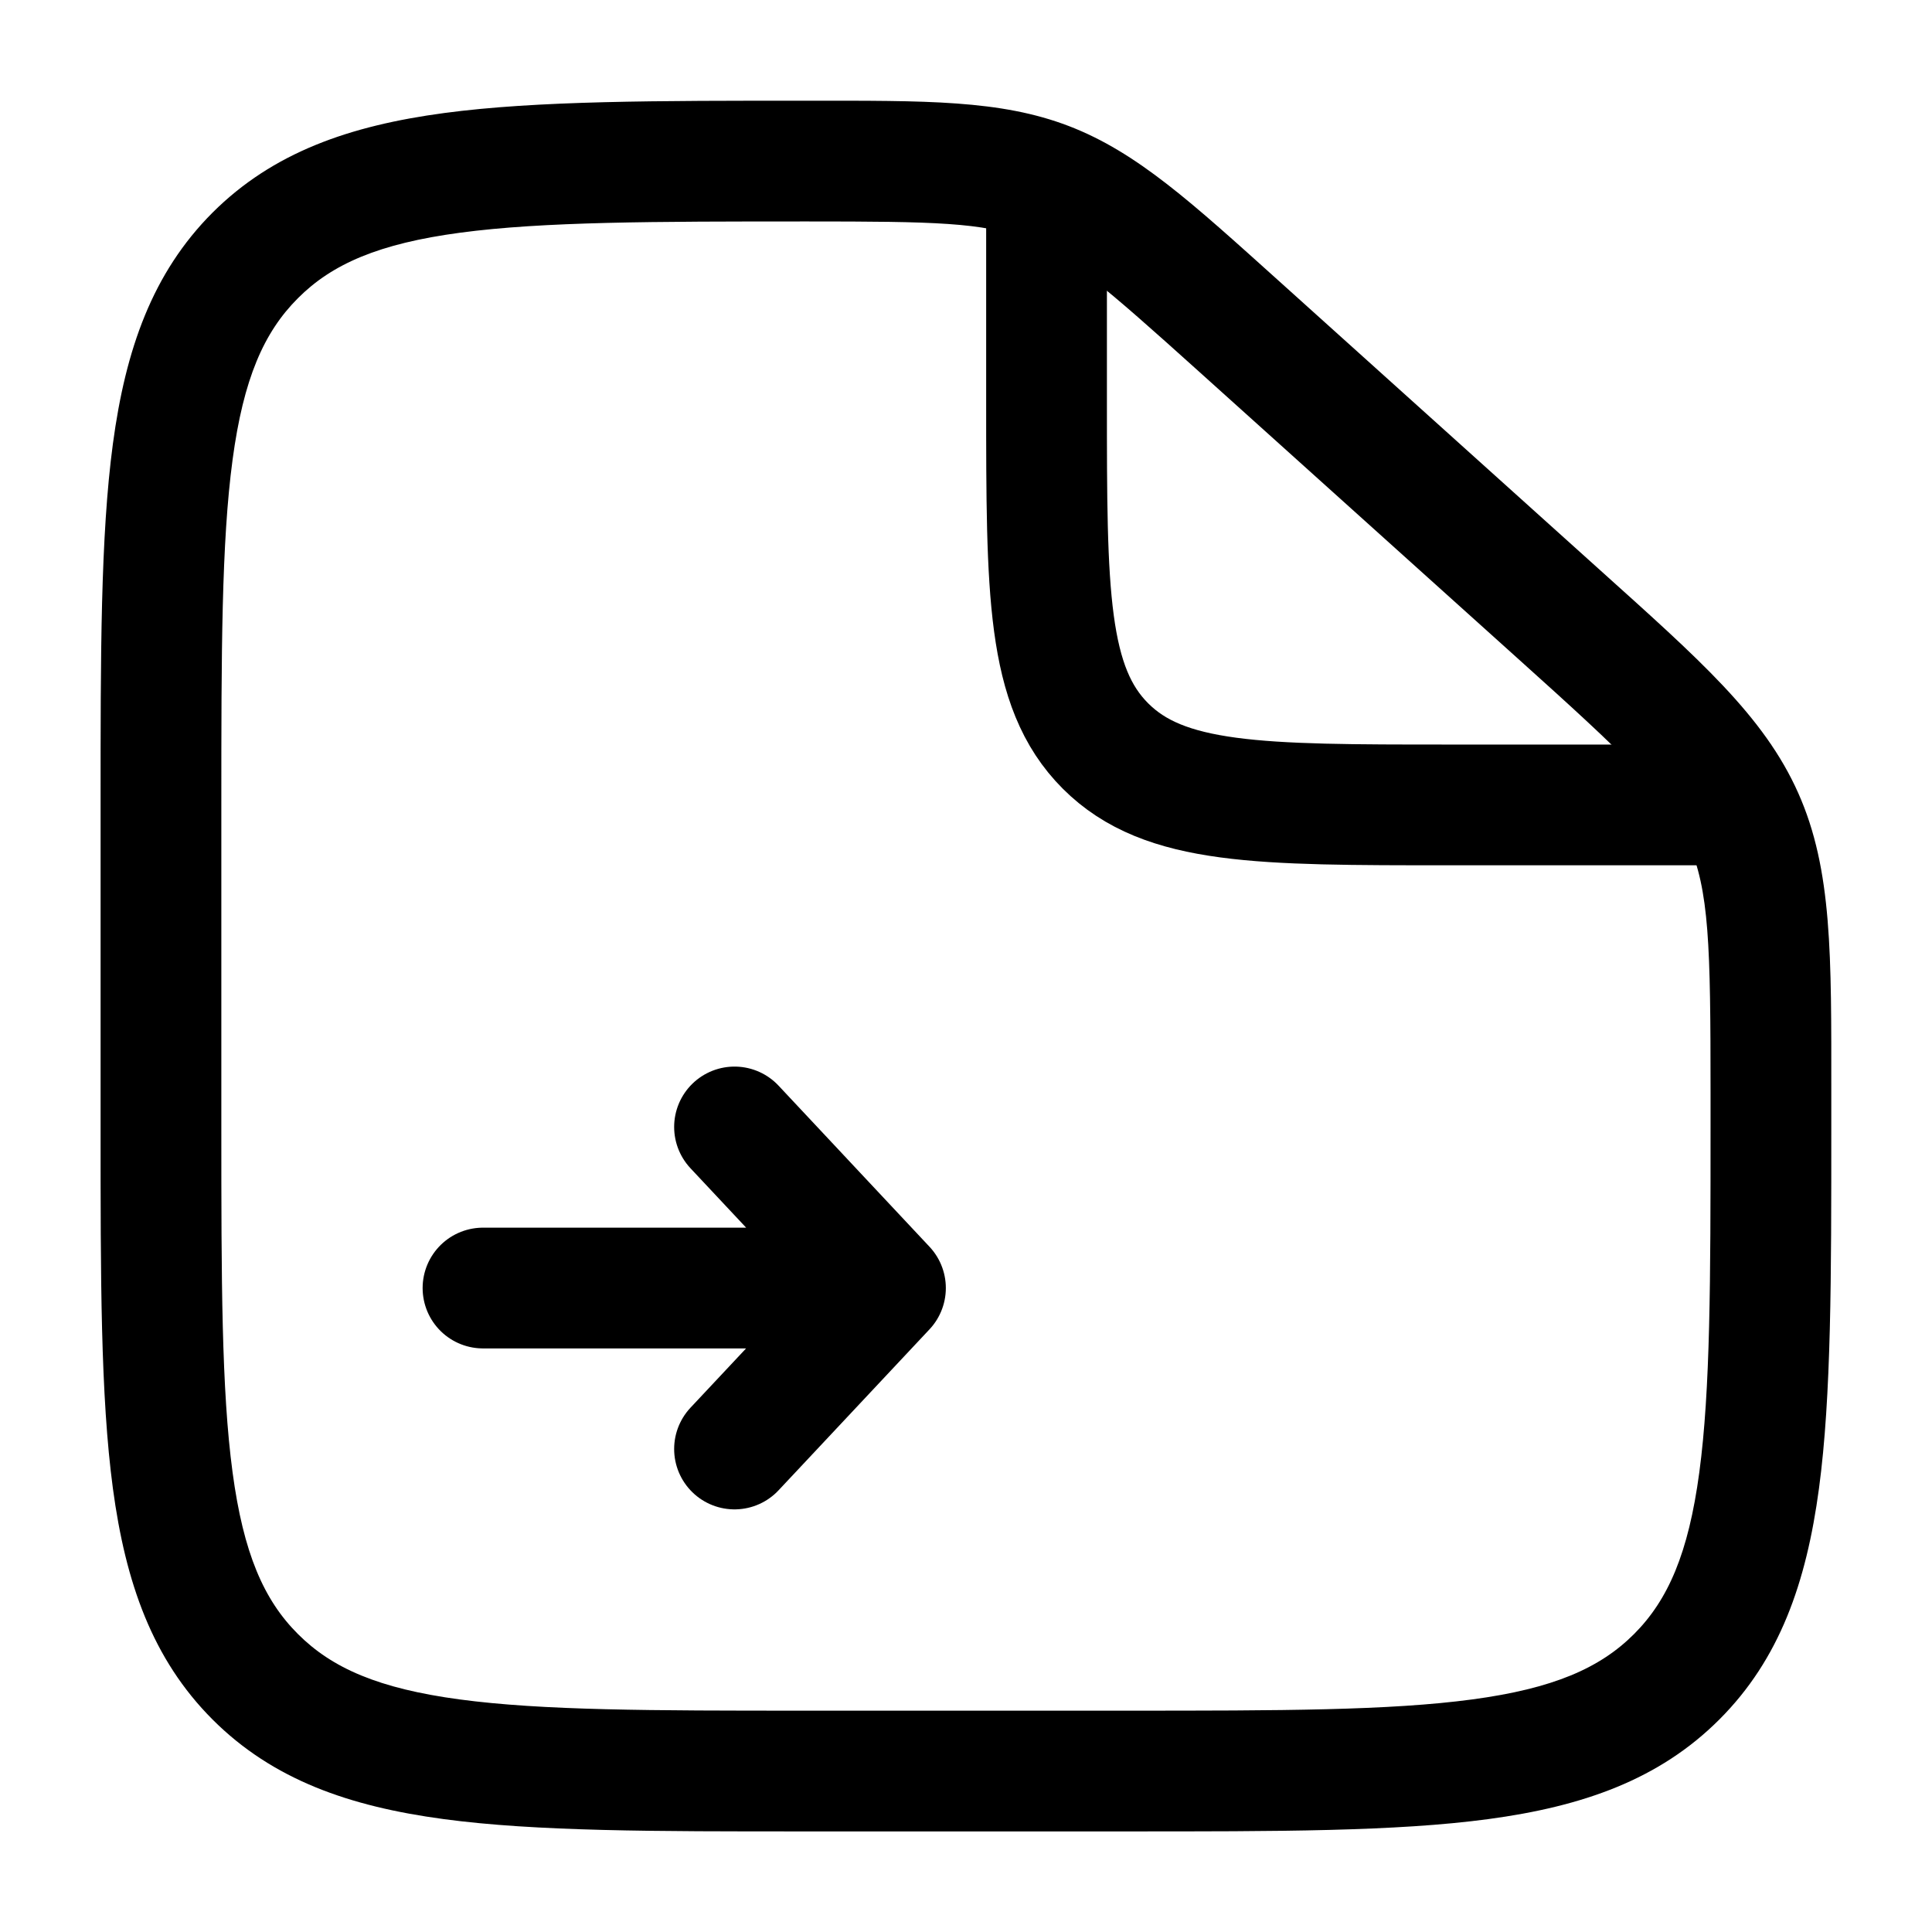 <svg width="16" height="16" viewBox="0 0 16 16" fill="none" xmlns="http://www.w3.org/2000/svg">
<g clip-path="url(#clip0_4_2466)">
<path d="M10.262 2.703L9.927 3.075L10.262 2.703ZM12.901 5.078L12.566 5.45L12.901 5.078ZM14.436 6.77L13.979 6.973L13.979 6.973L14.436 6.77ZM2.114 13.886L2.468 13.533L2.468 13.533L2.114 13.886ZM13.885 13.886L13.532 13.533L13.532 13.533L13.885 13.886ZM9.333 14.167H6.666V15.167H9.333V14.167ZM1.833 9.334V6.667H0.833V9.334H1.833ZM14.166 9.043V9.334H15.166V9.043H14.166ZM9.927 3.075L12.566 5.45L13.235 4.707L10.596 2.331L9.927 3.075ZM15.166 9.043C15.166 7.917 15.176 7.204 14.892 6.567L13.979 6.973C14.156 7.372 14.166 7.829 14.166 9.043H15.166ZM12.566 5.45C13.469 6.262 13.802 6.575 13.979 6.973L14.892 6.567C14.608 5.929 14.072 5.46 13.235 4.707L12.566 5.45ZM6.686 1.834C7.741 1.834 8.139 1.842 8.493 1.978L8.852 1.044C8.284 0.826 7.665 0.834 6.686 0.834V1.834ZM10.596 2.331C9.872 1.68 9.419 1.262 8.852 1.044L8.493 1.978C8.848 2.114 9.147 2.373 9.927 3.075L10.596 2.331ZM6.666 14.167C5.395 14.167 4.492 14.166 3.807 14.074C3.136 13.984 2.75 13.815 2.468 13.533L1.76 14.24C2.259 14.739 2.892 14.96 3.674 15.065C4.441 15.168 5.423 15.167 6.666 15.167V14.167ZM0.833 9.334C0.833 10.577 0.832 11.559 0.935 12.327C1.04 13.108 1.262 13.741 1.76 14.24L2.468 13.533C2.185 13.251 2.016 12.864 1.926 12.193C1.834 11.508 1.833 10.605 1.833 9.334H0.833ZM9.333 15.167C10.576 15.167 11.559 15.168 12.326 15.065C13.107 14.96 13.74 14.739 14.239 14.24L13.532 13.533C13.25 13.815 12.863 13.984 12.192 14.074C11.507 14.166 10.604 14.167 9.333 14.167V15.167ZM14.166 9.334C14.166 10.605 14.165 11.508 14.073 12.193C13.983 12.864 13.814 13.251 13.532 13.533L14.239 14.24C14.738 13.741 14.959 13.108 15.064 12.327C15.167 11.559 15.166 10.577 15.166 9.334H14.166ZM1.833 6.667C1.833 5.396 1.834 4.493 1.926 3.808C2.016 3.137 2.185 2.751 2.468 2.469L1.76 1.761C1.262 2.26 1.04 2.893 0.935 3.675C0.832 4.442 0.833 5.424 0.833 6.667H1.833ZM6.686 0.834C5.437 0.834 4.449 0.833 3.679 0.936C2.895 1.041 2.26 1.262 1.76 1.761L2.468 2.469C2.749 2.187 3.137 2.017 3.812 1.927C4.5 1.835 5.408 1.834 6.686 1.834V0.834Z" fill="currentColor"/>
<path d="M8.667 1.666V3.333C8.667 4.904 8.667 5.69 9.155 6.178C9.643 6.666 10.429 6.666 12 6.666H14.667" stroke="currentColor"/>
<path d="M4 10.667L7.333 10.667M7.333 10.667L6.083 9.333M7.333 10.667L6.083 12" stroke="currentColor" stroke-linecap="round" stroke-linejoin="round"/>
</g>
<defs>
<clipPath id="clip0_4_2466">
<rect width="16" height="16" fill="white"/>
</clipPath>
</defs>
</svg>

